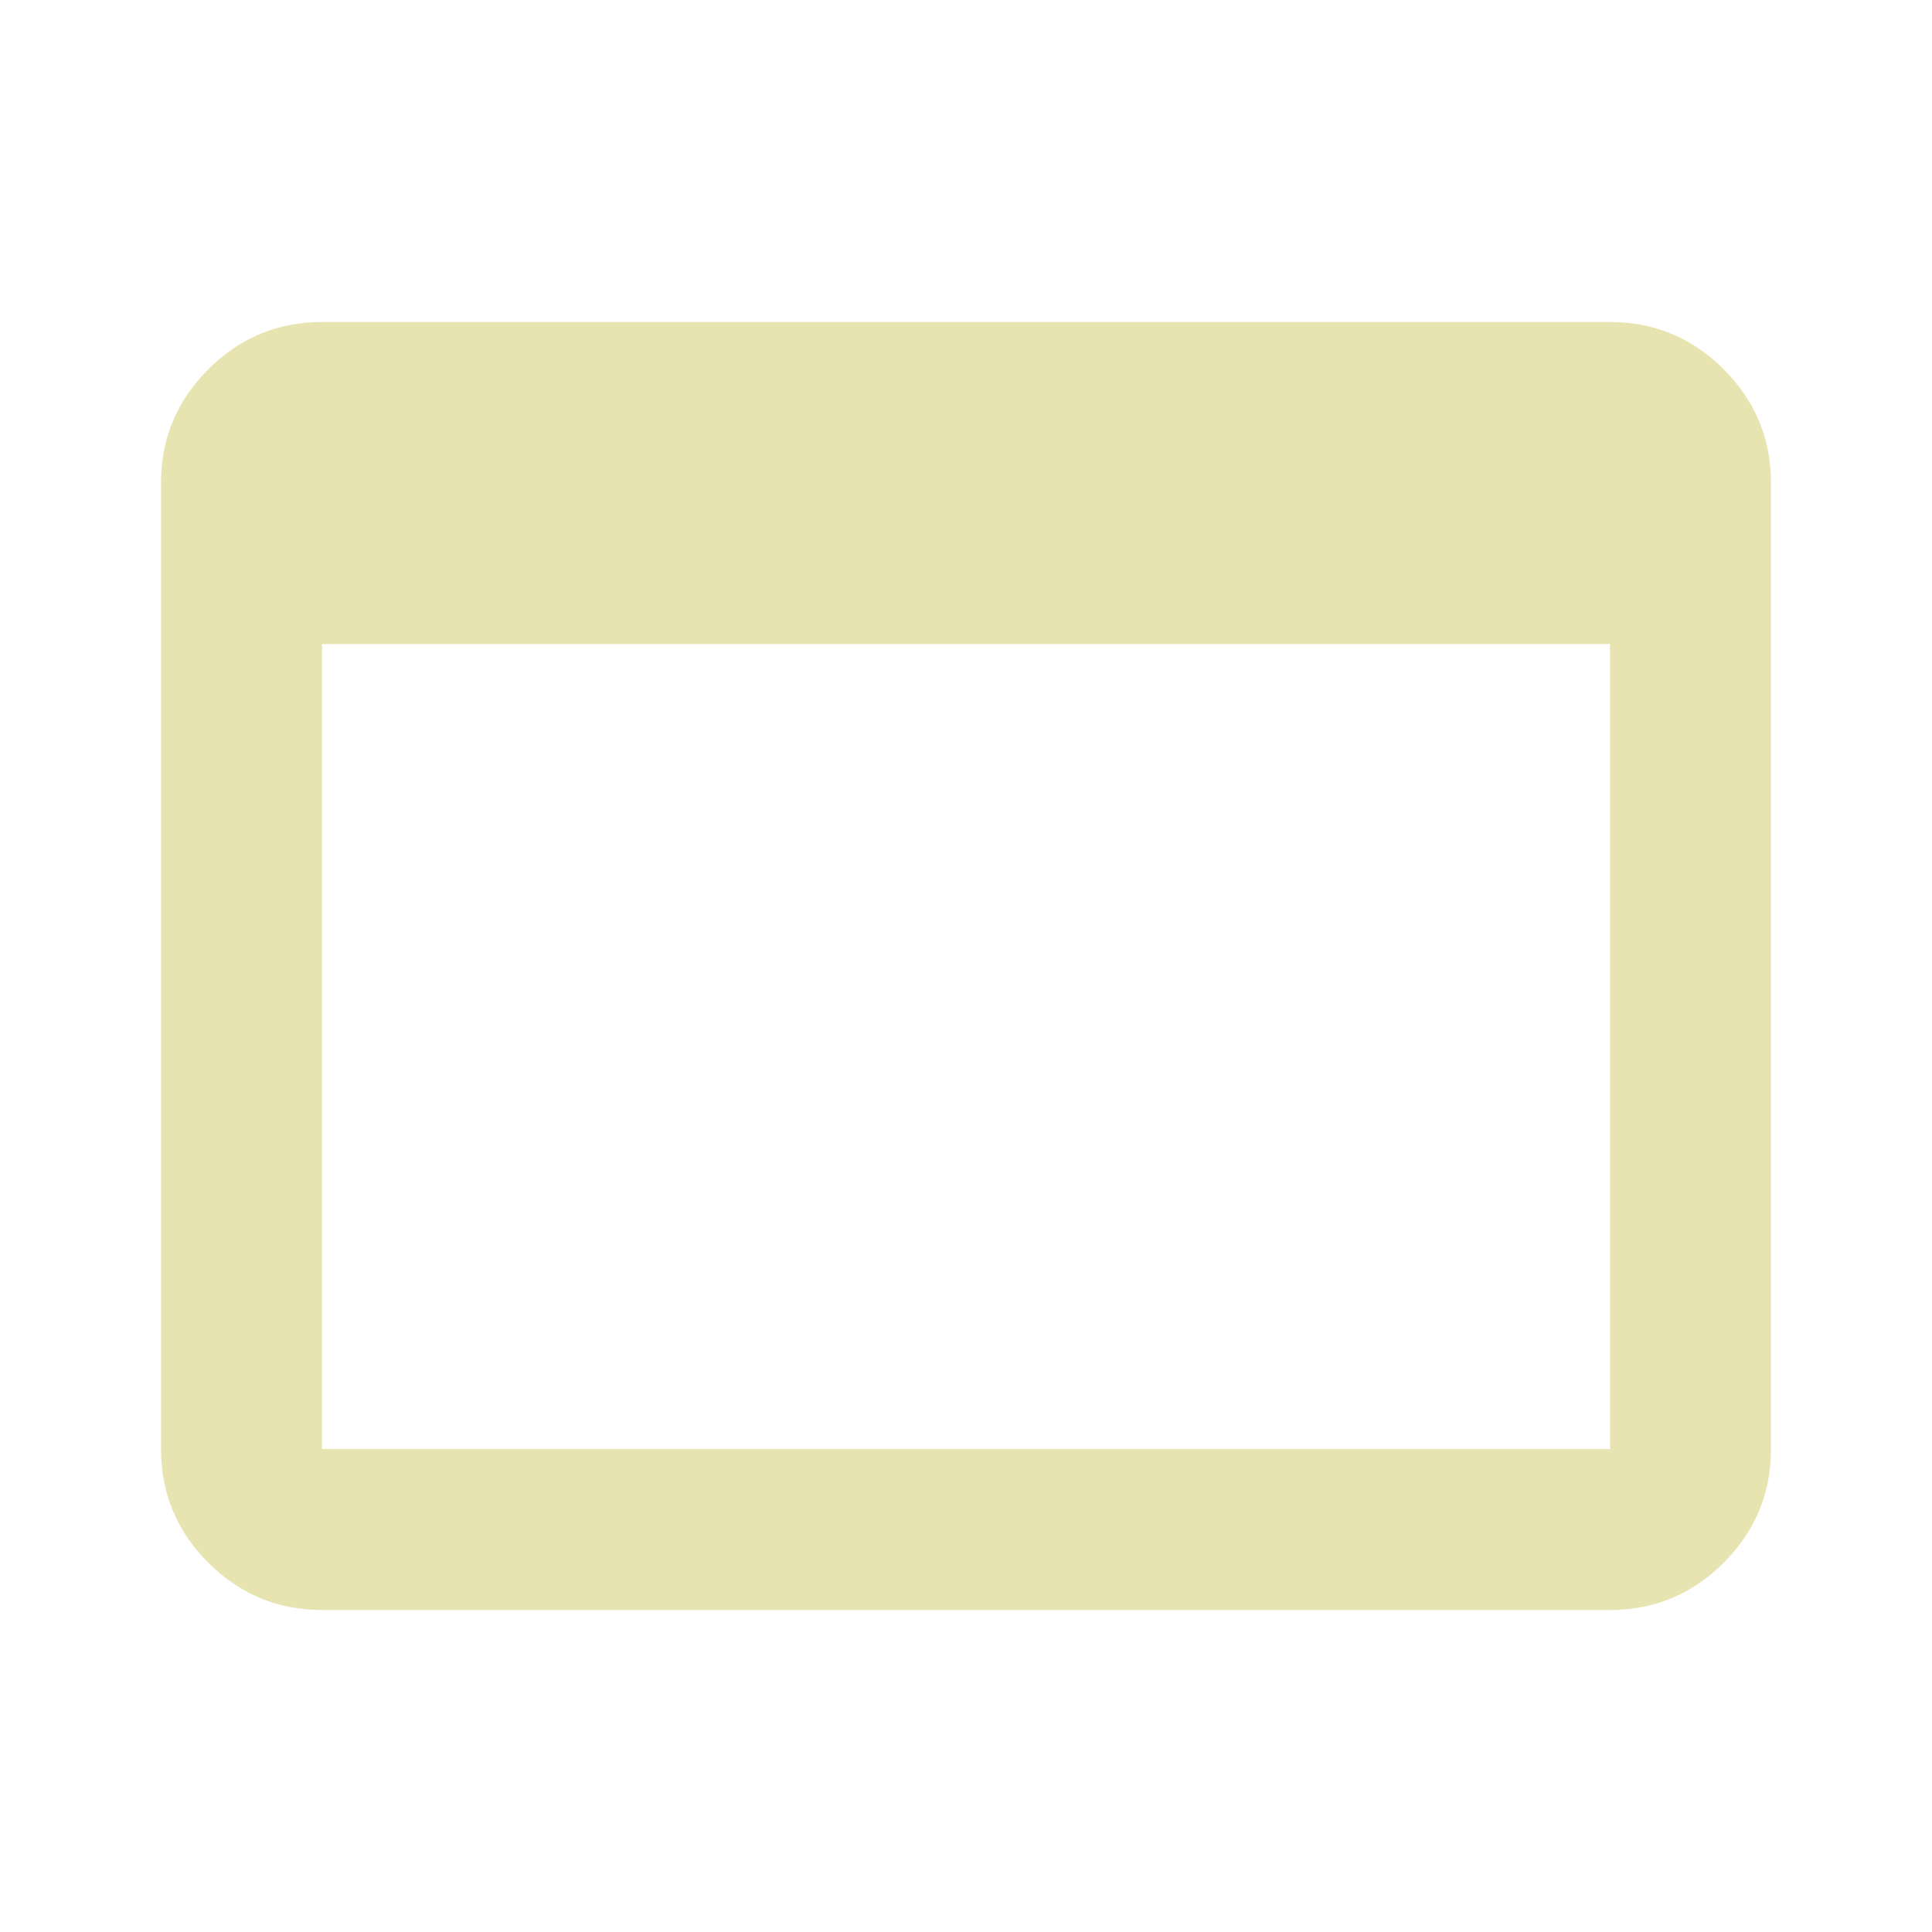 <svg xmlns="http://www.w3.org/2000/svg" height="24px" viewBox="0 -960 960 960" width="24px" fill="#e8e4b1"><path d="M160-160q-33 0-56.5-23.5T80-240v-480q0-33 23.5-56.5T160-800h640q33 0 56.5 23.5T880-720v480q0 33-23.5 56.5T800-160H160Zm0-80h640v-400H160v400Z"/></svg>